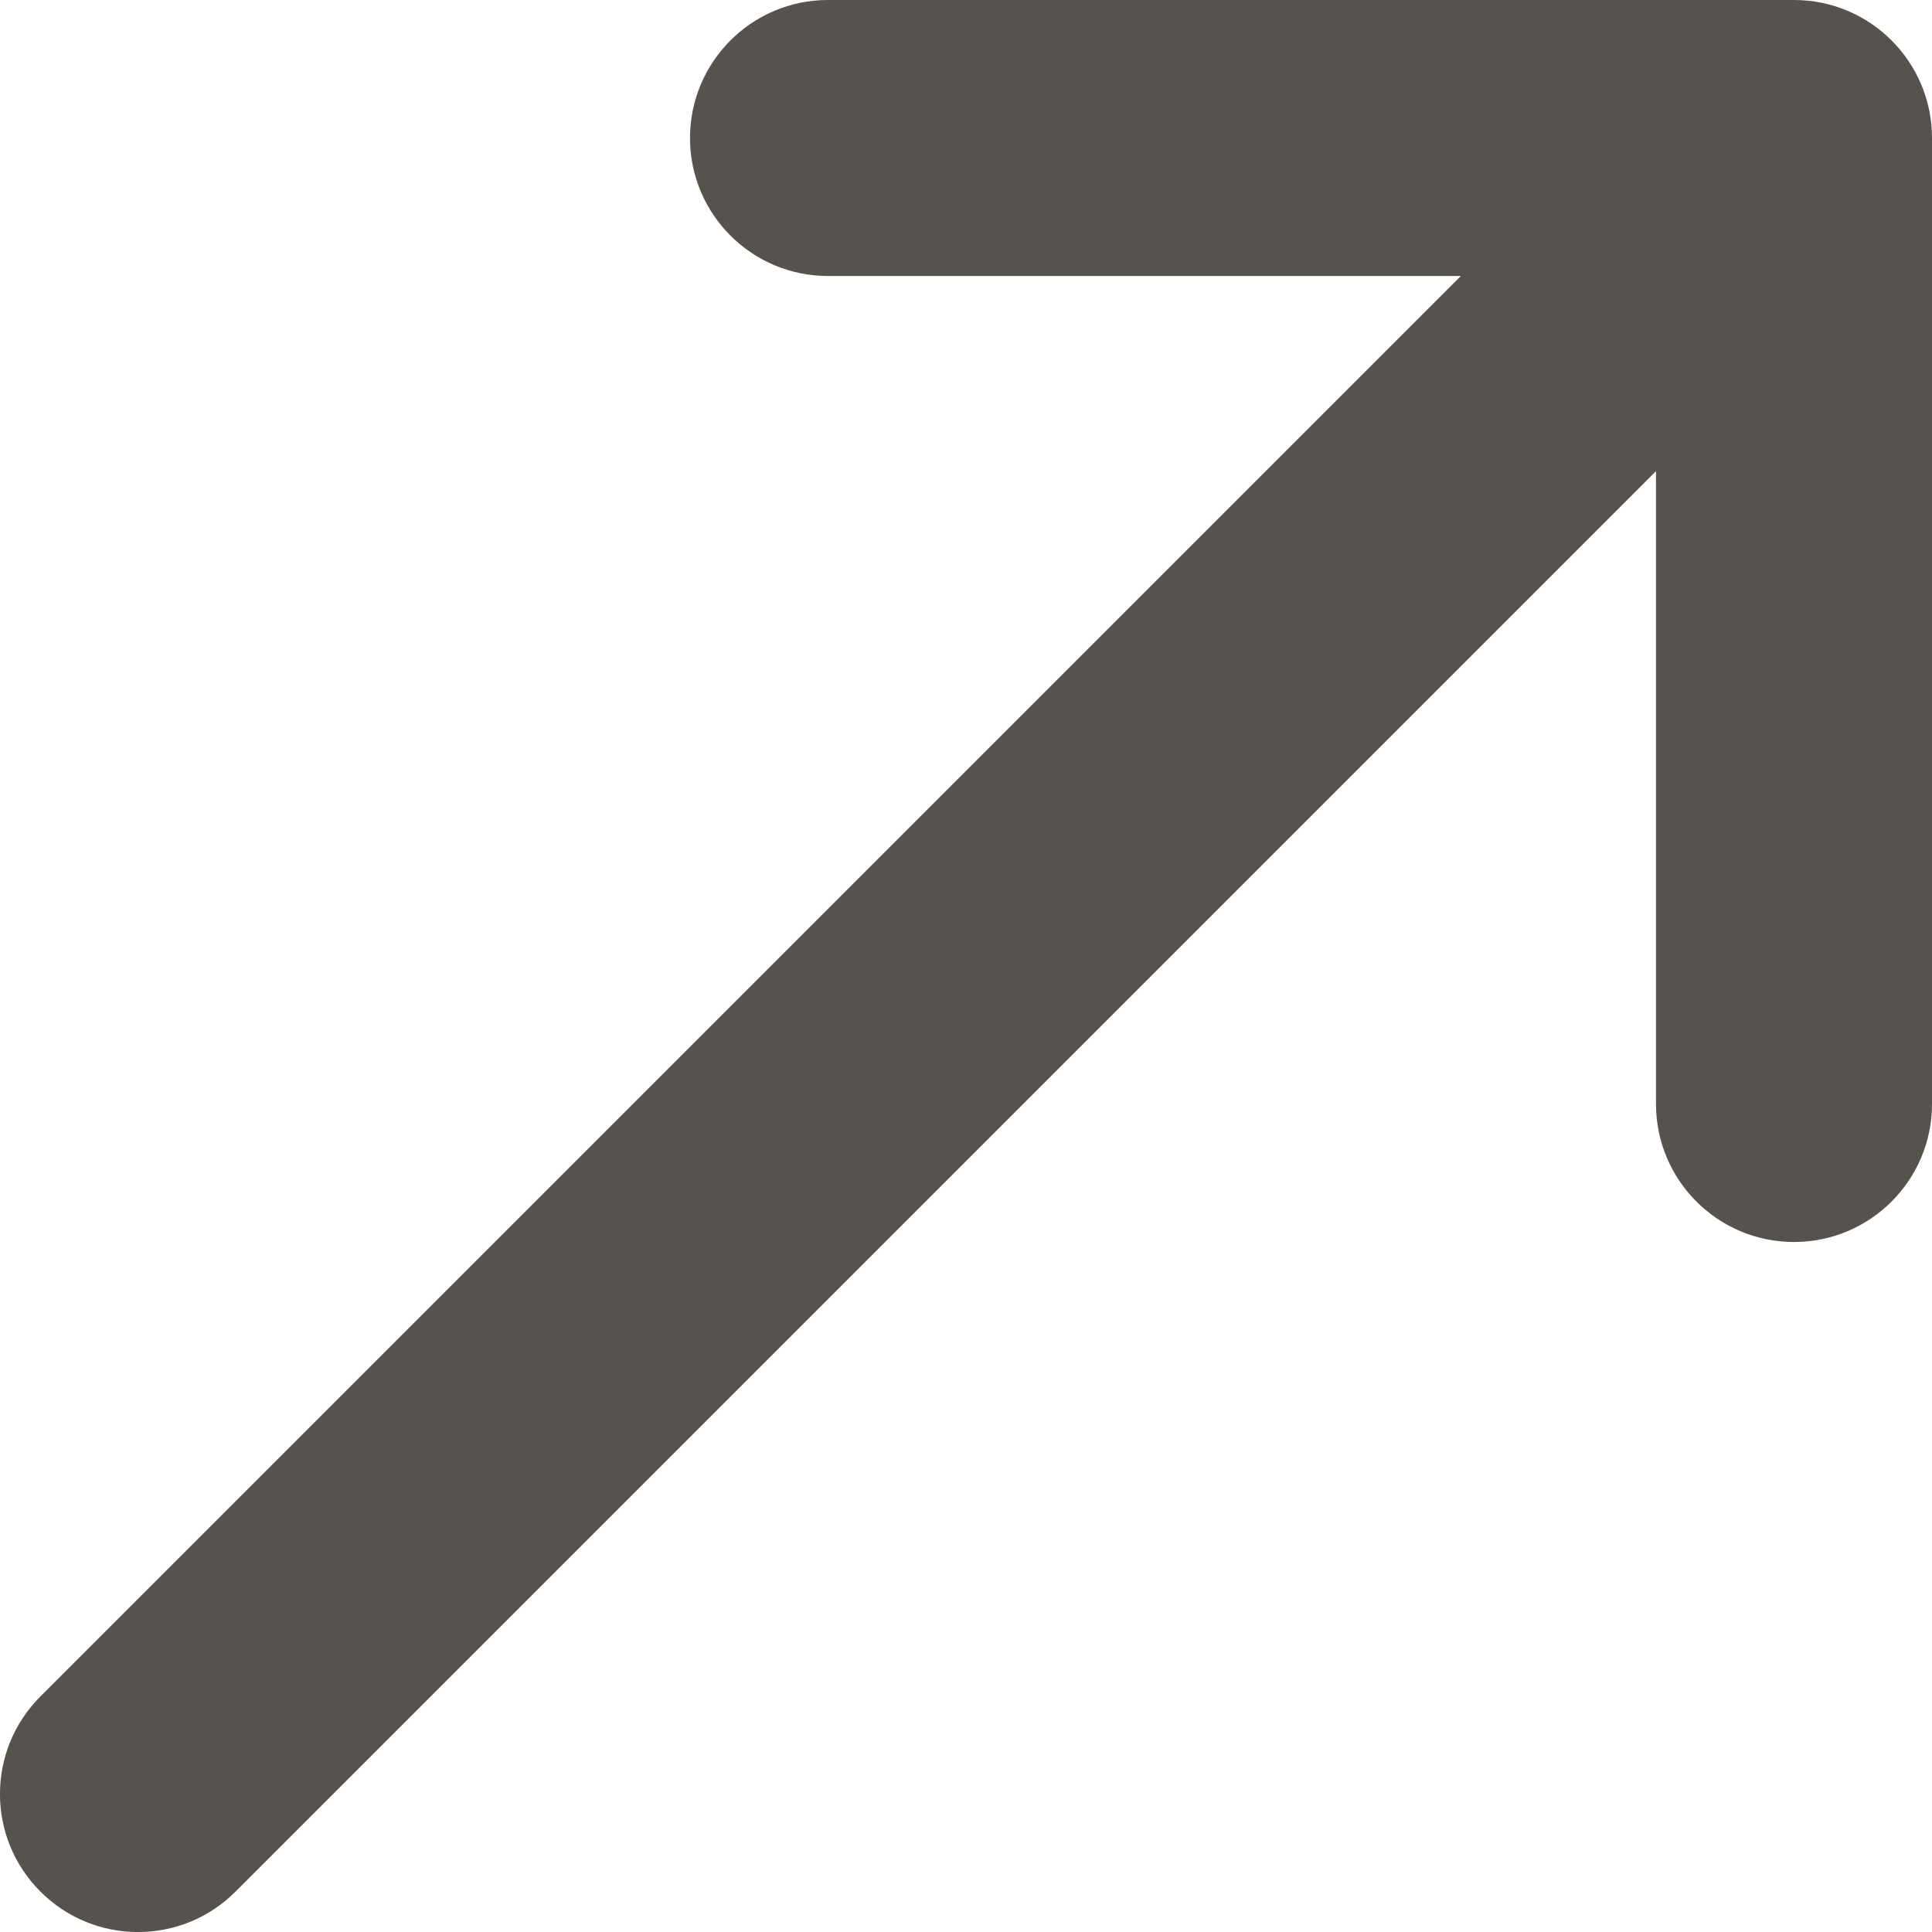 <svg preserveAspectRatio="xMidYMid meet" width="24" height="24" overflow="visible" style="display: block;" viewBox="0 0 14 14" fill="none" xmlns="http://www.w3.org/2000/svg">
<path id="Icon" fill-rule="evenodd" clip-rule="evenodd" d="M5 1C5 0.448 5.448 -1.89537e-05 6 6.01828e-10L13 0C13.552 0 14 0.448 14 1L14 8C14 8.552 13.552 9 13 9C12.448 9 12 8.552 12 8L12 3.414L1.707 13.707C1.317 14.098 0.683 14.098 0.293 13.707C-0.098 13.317 -0.098 12.683 0.293 12.293L10.586 2L6 2C5.448 2 5 1.552 5 1Z" fill="#56524E"/>
</svg>
